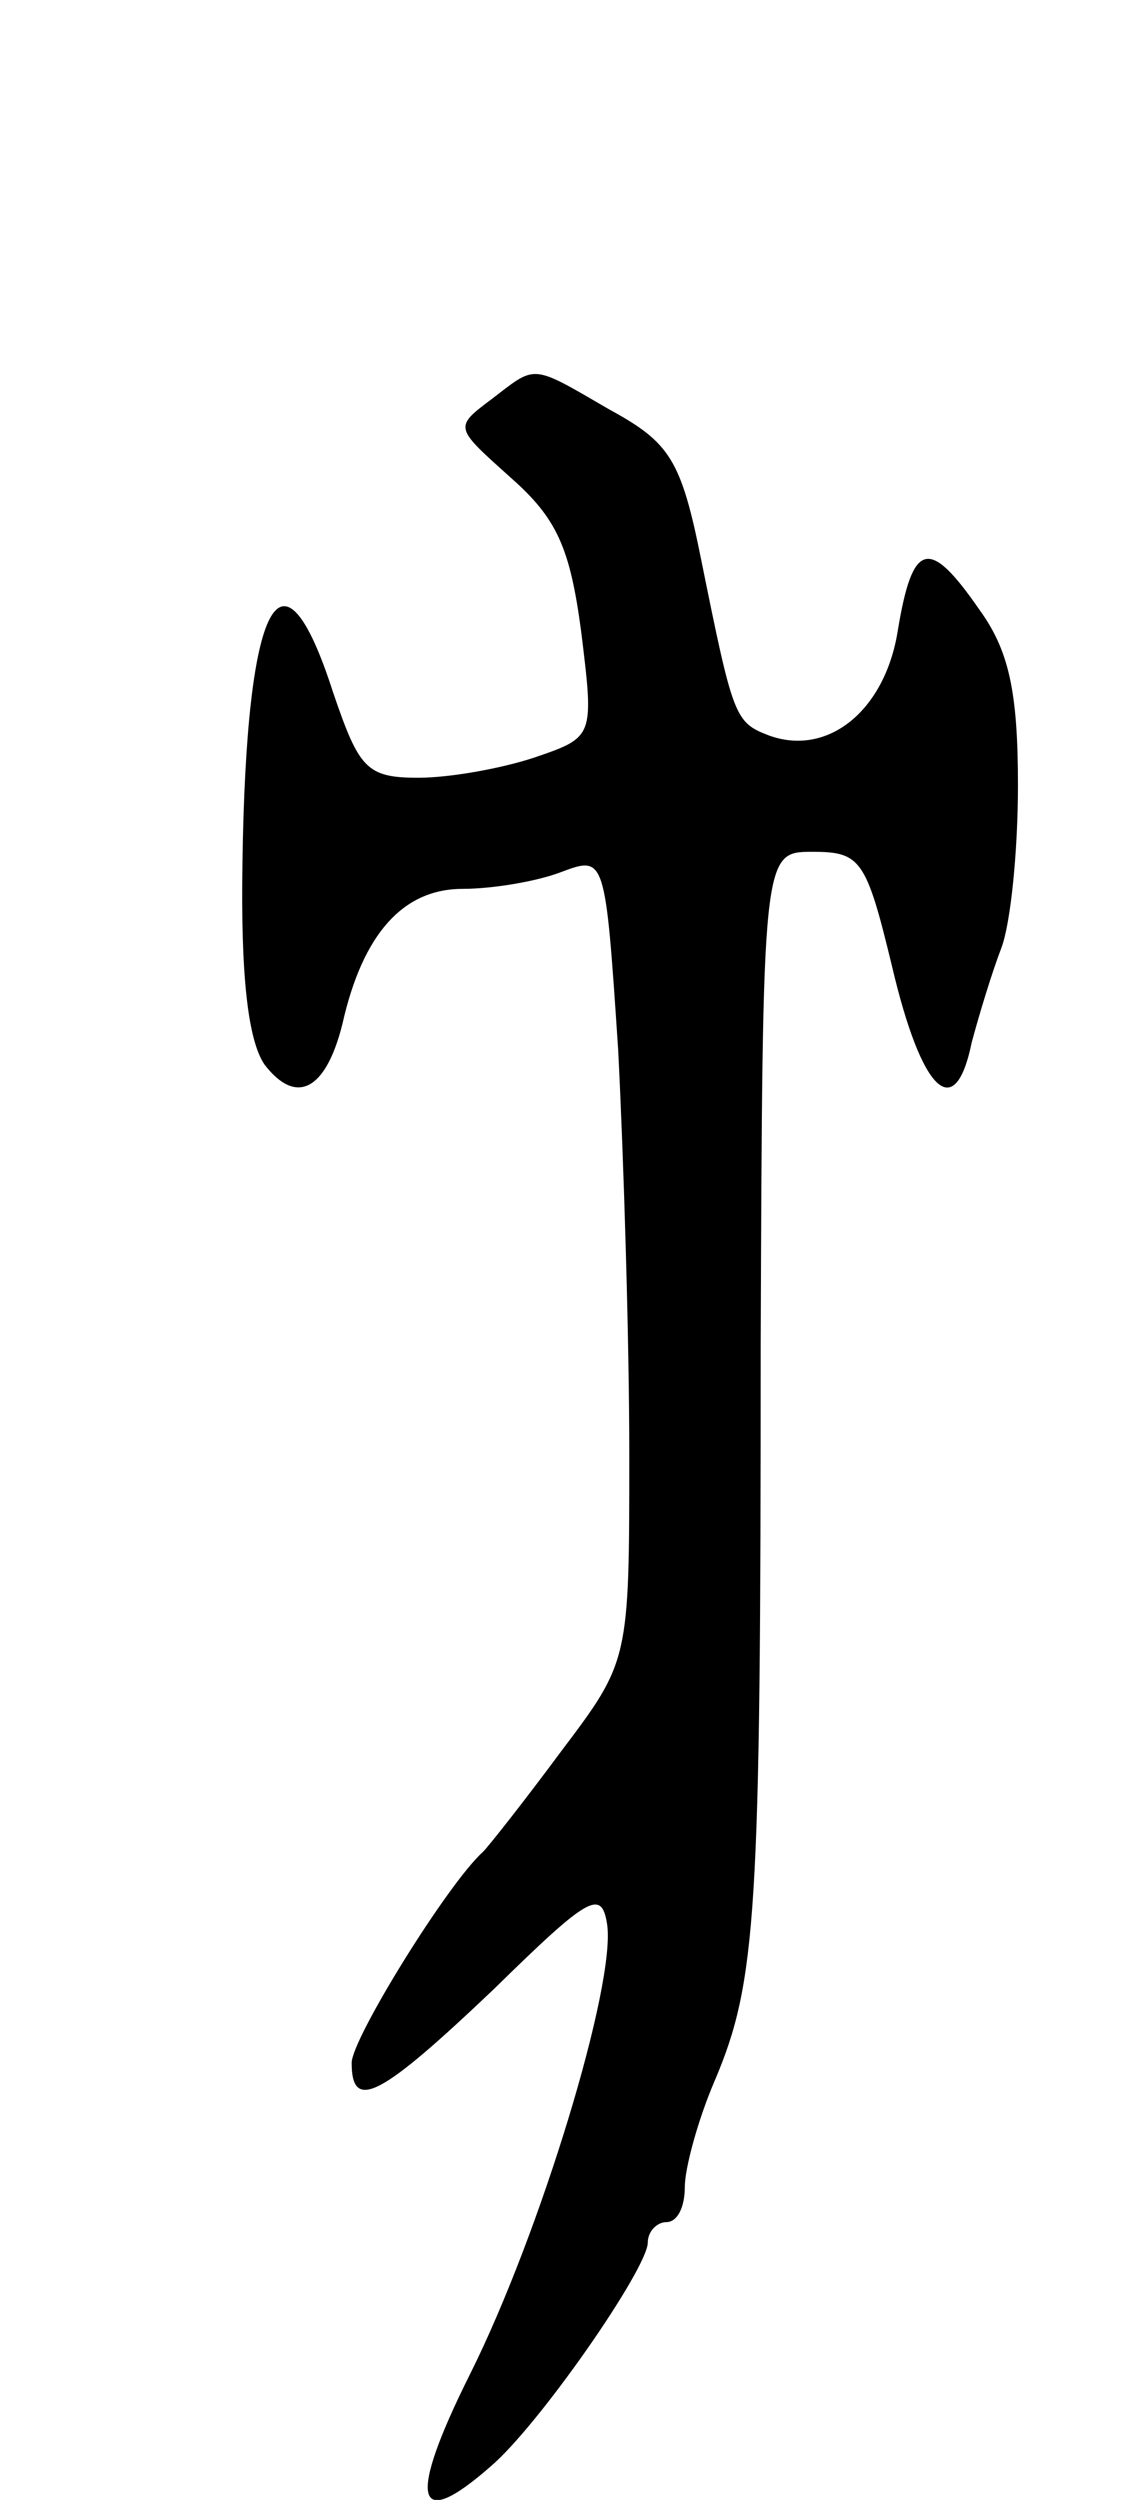 <svg version="1.0" xmlns="http://www.w3.org/2000/svg"
 width="61pt" height="135pt" viewBox="0 0 61 135"
 preserveAspectRatio="xMidYMid meet">
<g transform="translate(0,135) scale(0.1,-0.1)"
fill="#000000" stroke="none">
<path d="M265 1134 c-20 -15 -19 -15 11 -42 25 -22 32 -38 38 -83 7 -57 7 -57
-25 -68 -18 -6 -46 -11 -63 -11 -28 0 -32 5 -46 46 -28 87 -47 50 -49 -92 -1
-61 3 -96 12 -109 17 -22 33 -14 42 22 11 49 33 73 65 73 16 0 40 4 53 9 24 9
24 9 31 -96 3 -59 6 -157 6 -218 0 -112 0 -112 -37 -161 -20 -27 -39 -51 -42
-54 -19 -17 -71 -101 -71 -114 0 -27 16 -18 77 40 51 50 58 54 61 35 5 -32
-36 -167 -74 -243 -34 -68 -30 -86 11 -50 26 22 85 107 85 121 0 6 5 11 10 11
6 0 10 8 10 19 0 10 7 36 16 57 23 54 25 91 25 397 1 267 1 267 28 267 26 0
29 -4 43 -62 16 -68 34 -85 43 -41 4 15 11 38 16 51 5 13 9 52 9 88 0 51 -5
73 -21 95 -27 39 -36 37 -44 -12 -7 -43 -38 -68 -70 -56 -18 7 -19 10 -36 94
-11 55 -17 64 -50 82 -43 25 -39 24 -64 5z"/>
</g>
</svg>
